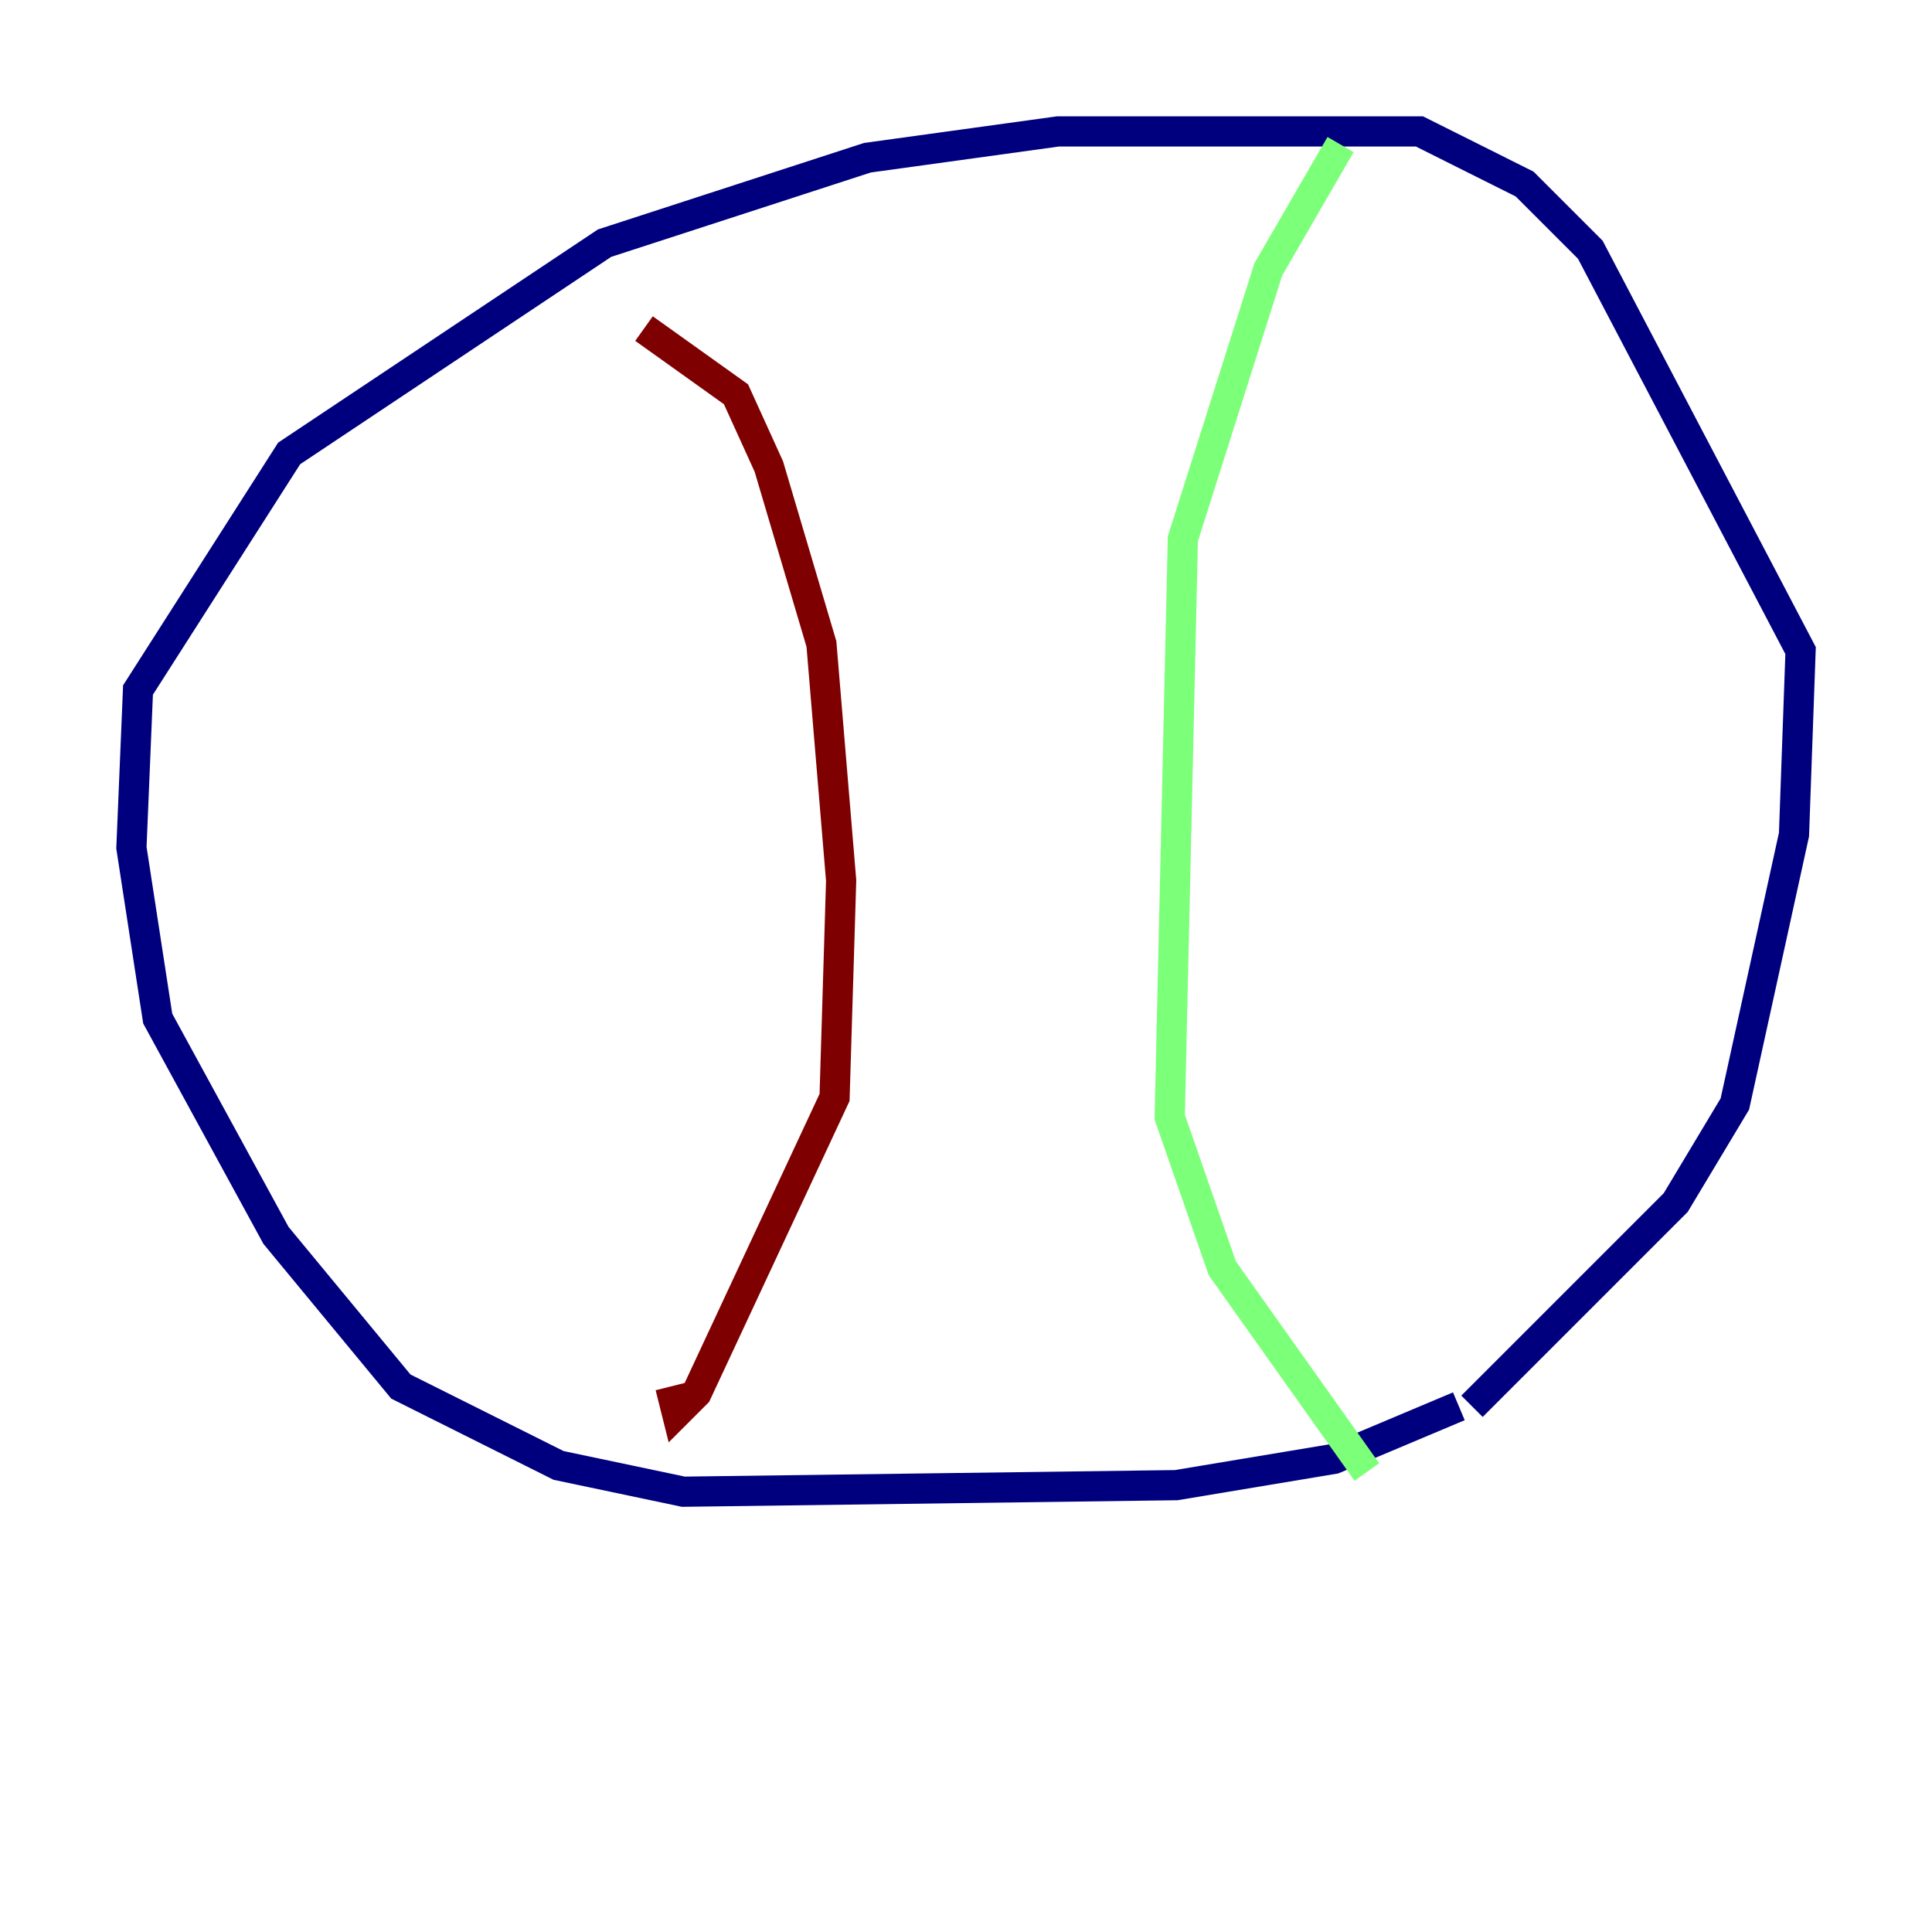 <?xml version="1.0" encoding="utf-8" ?>
<svg baseProfile="tiny" height="128" version="1.2" viewBox="0,0,128,128" width="128" xmlns="http://www.w3.org/2000/svg" xmlns:ev="http://www.w3.org/2001/xml-events" xmlns:xlink="http://www.w3.org/1999/xlink"><defs /><polyline fill="none" points="96.653,93.17 88.381,96.653 77.932,98.395 45.279,98.83 37.007,97.088 26.558,91.864 18.286,81.85 10.449,67.483 8.707,56.163 9.143,45.714 19.157,30.041 40.054,16.109 57.469,10.449 70.095,8.707 94.041,8.707 101.007,12.191 105.361,16.544 119.293,43.102 118.857,55.292 114.939,73.143 111.02,79.674 97.524,93.17" stroke="#00007f" stroke-width="2" /><polyline fill="none" points="88.816,9.578 84.027,17.85 78.367,35.701 77.497,74.014 80.98,84.027 90.558,97.524" stroke="#7cff79" stroke-width="2" /><polyline fill="none" points="42.667,21.769 48.762,26.122 50.939,30.912 54.422,42.667 55.728,58.34 55.292,72.707 46.15,92.299 44.843,93.605 44.408,91.864" stroke="#7f0000" stroke-width="2" /></svg>
